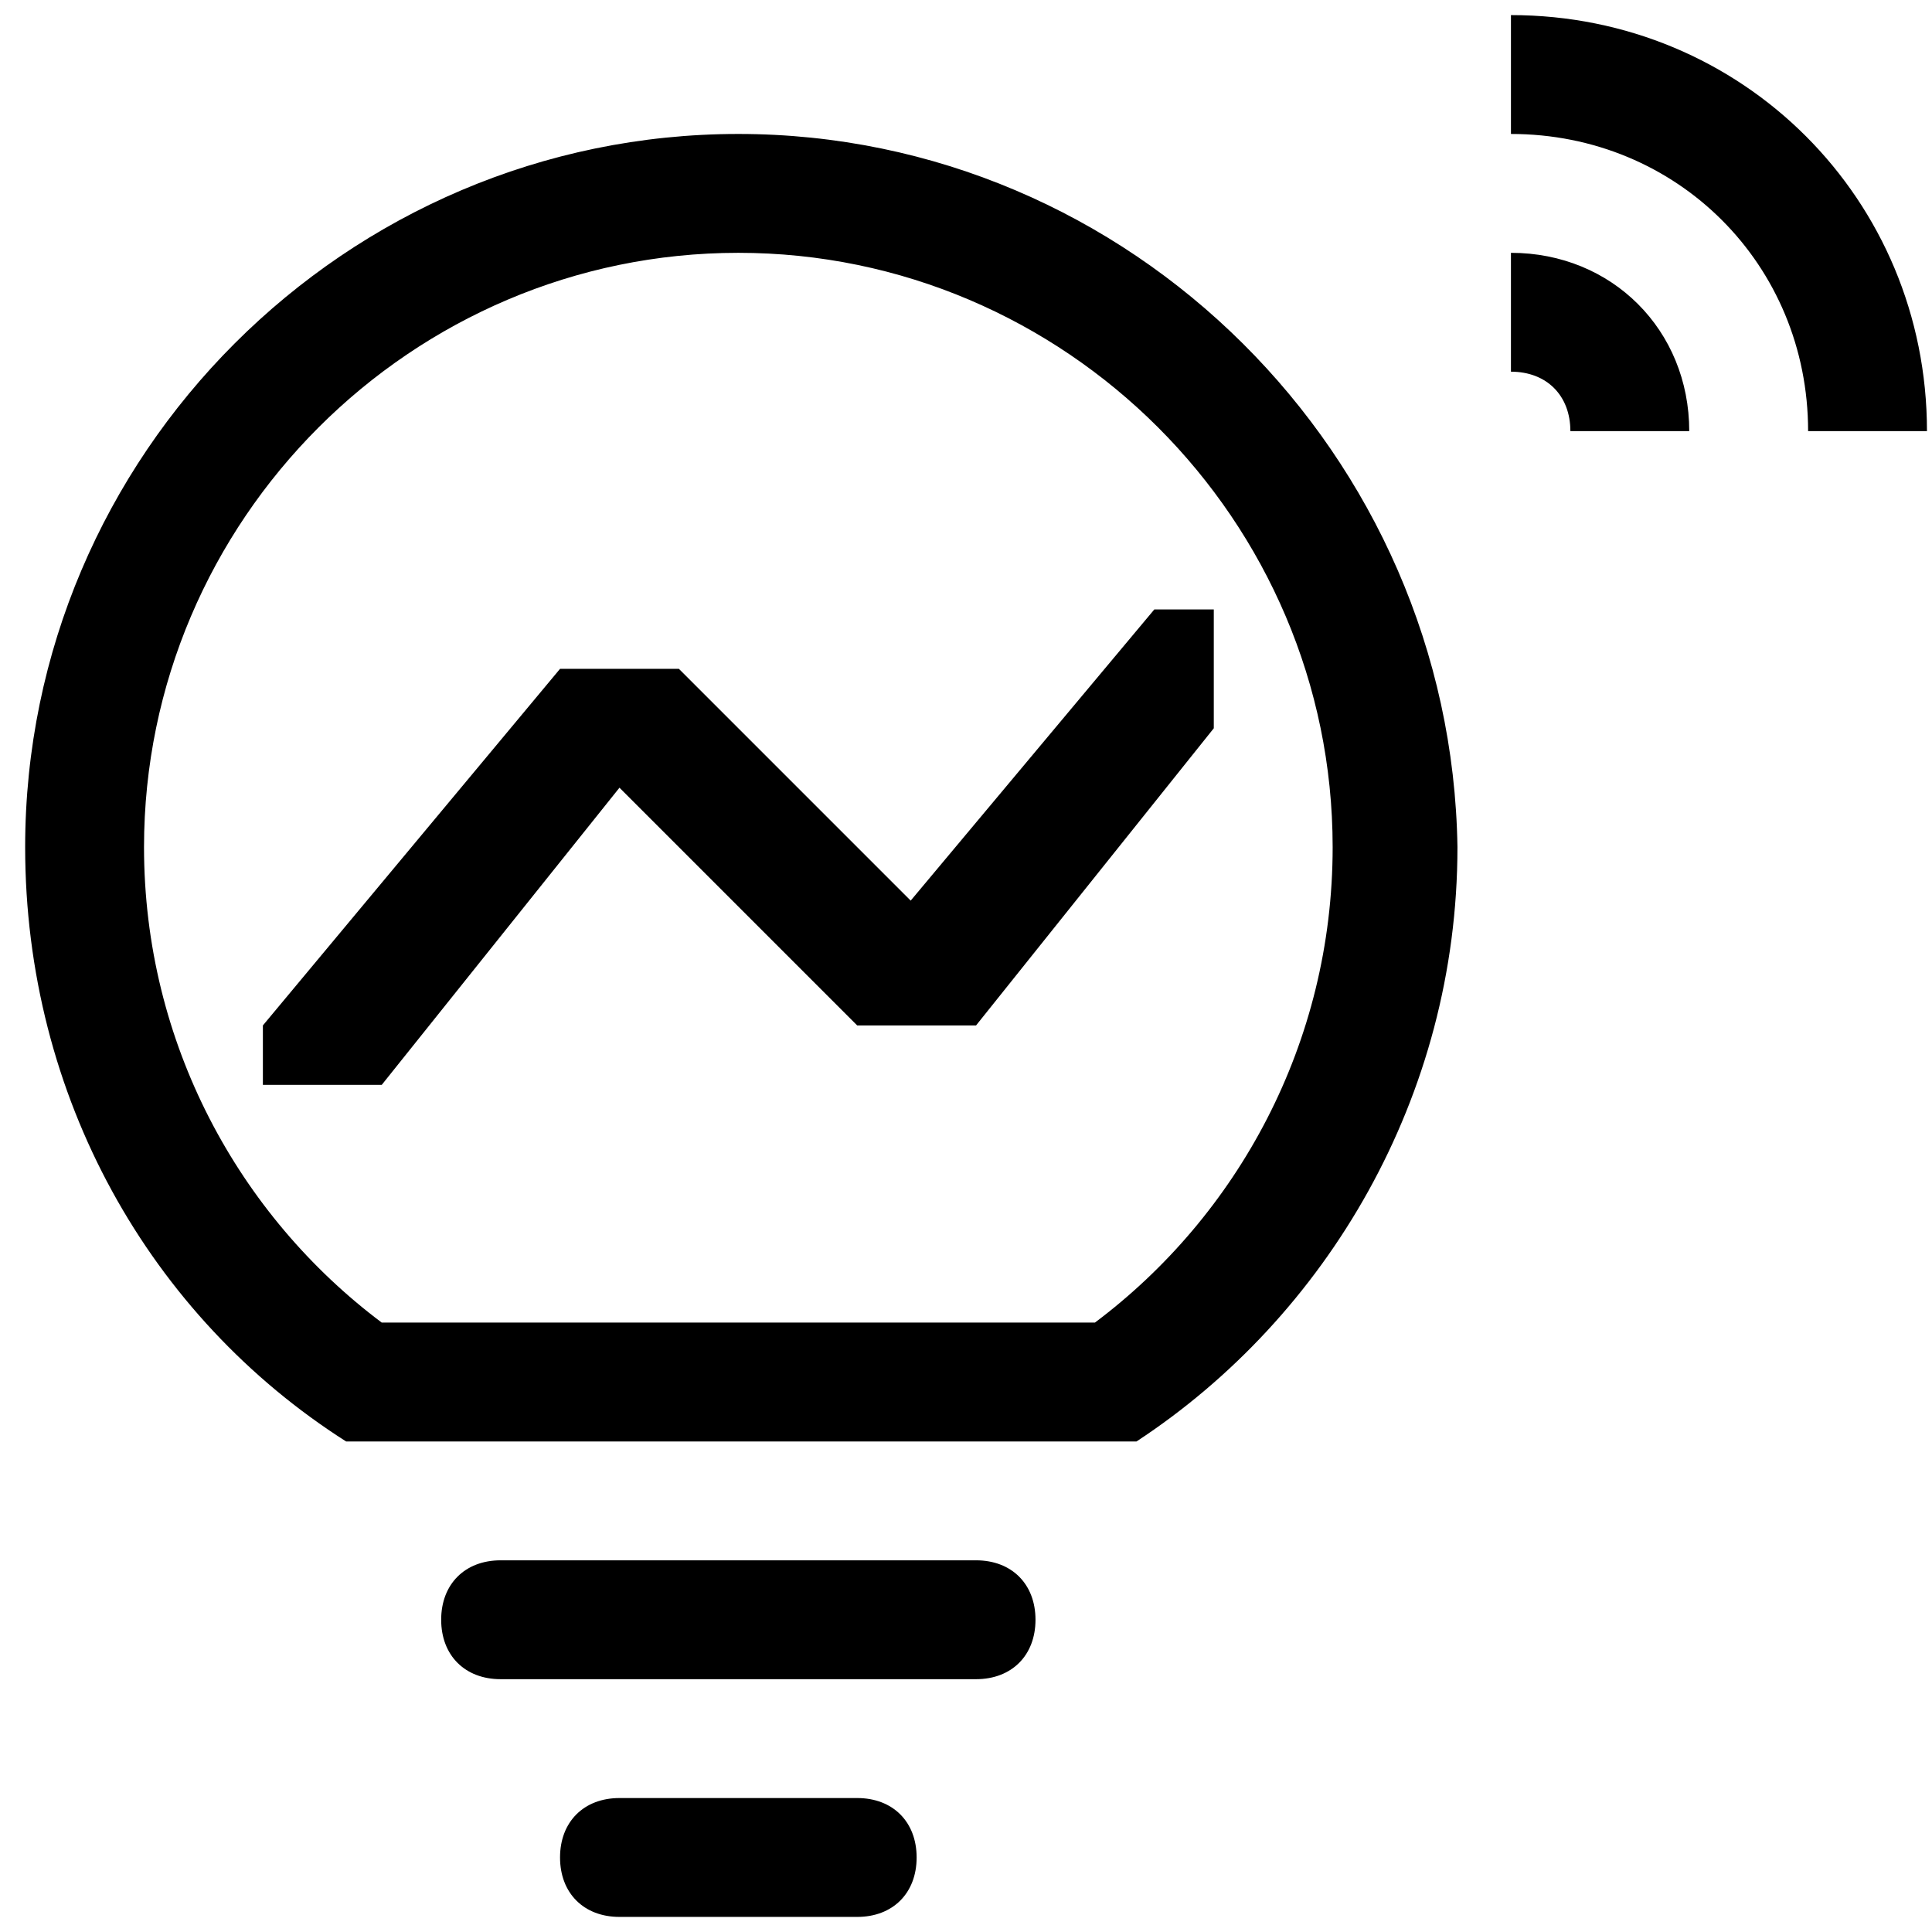<svg class="icon" viewBox="0 0 1024 1024" xmlns="http://www.w3.org/2000/svg" width="64" height="64"><defs><style/></defs><path d="M454.333 953h-126c-18.9 0-31.5 12.6-31.5 31.5s12.6 31.5 31.5 31.5h126c18.9 0 31.5-12.6 31.5-31.5s-12.6-31.5-31.5-31.5zm63-126h-252c-18.9 0-31.5 12.6-31.5 31.5s12.6 31.5 31.5 31.5h252c18.9 0 31.5-12.6 31.5-31.5s-12.6-31.5-31.5-31.5zm504-598.5c0-122.85-97.65-220.5-220.5-220.5v63c88.2 0 157.5 69.3 157.5 157.5h63zm-630-157.5c-207.9 0-378 170.1-378 378 0 132.3 66.15 248.85 170.1 315h418.95c100.8-66.15 170.1-182.7 170.1-315-3.15-207.9-173.25-378-381.15-378zm189 630h-378c-75.6-56.7-126-148.05-126-252 0-173.25 141.75-315 315-315s315 141.75 315 315c0 103.95-50.4 195.3-126 252zm220.5-567v63c18.9 0 31.5 12.6 31.5 31.5h63c0-53.55-40.95-94.5-94.5-94.5zm-318.15 343.35L359.833 354.5h-63l-157.5 189V575h63l126-157.5 126 126h63l126-157.5v-63h-31.5l-129.15 154.35z"/></svg>